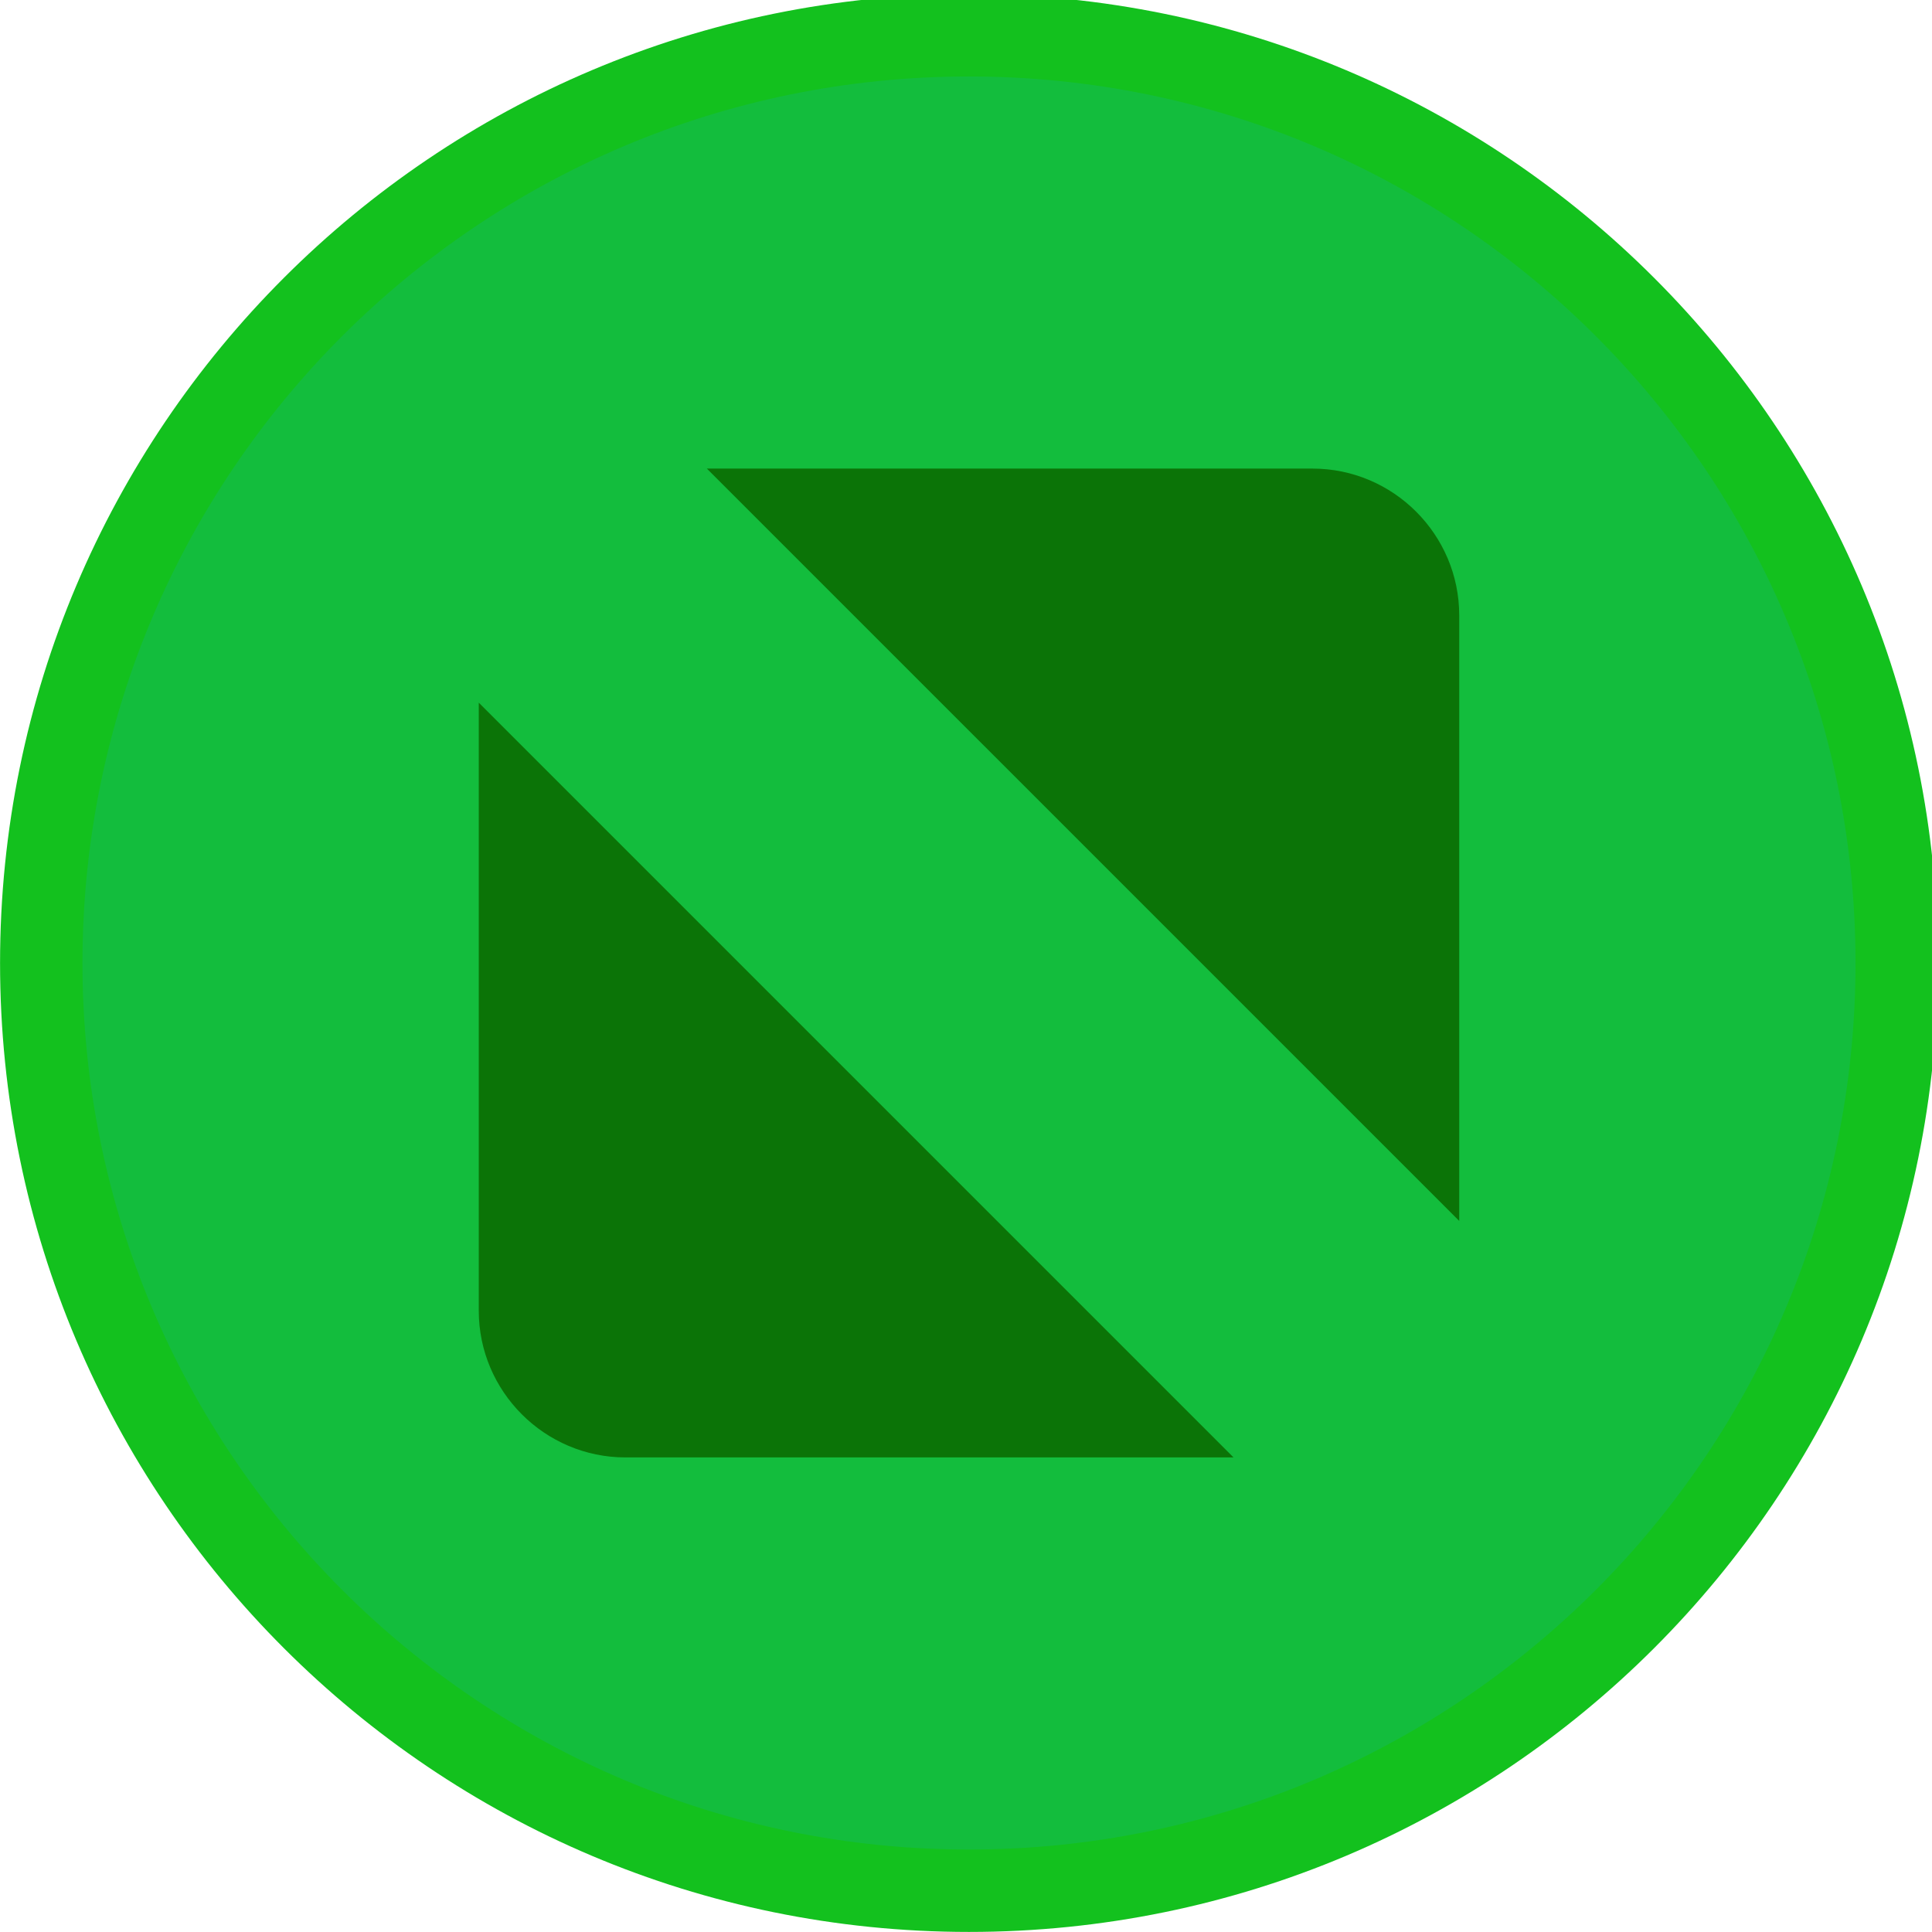 <?xml version="1.0" encoding="UTF-8" standalone="no"?>
<svg viewBox="0 0 50 50"
 xmlns="http://www.w3.org/2000/svg" xmlns:xlink="http://www.w3.org/1999/xlink"  version="1.2" baseProfile="tiny">
<title>Qt SVG Document</title>
<desc>Generated with Qt</desc>
<defs>
</defs>
<g fill="none" stroke="black" stroke-width="1" fill-rule="evenodd" stroke-linecap="square" stroke-linejoin="bevel" >

<g fill="#13c11e" fill-opacity="1" stroke="none" transform="matrix(0.055,0,0,-0.055,-0.56,50.564)"
font-family="Inter" font-size="10" font-weight="400" font-style="normal" 
>
<path vector-effect="none" fill-rule="evenodd" d="M466.138,10.287 C717.934,10.287 922.059,214.413 922.059,466.208 C922.059,718.009 717.934,922.133 466.138,922.133 C214.334,922.133 10.208,718.009 10.208,466.208 C10.208,214.413 214.334,10.287 466.138,10.287 "/>
</g>

<g fill="#13bd3d" fill-opacity="1" stroke="none" transform="matrix(0.055,0,0,-0.055,-0.56,50.564)"
font-family="Inter" font-size="10" font-weight="400" font-style="normal" 
>
<path vector-effect="none" fill-rule="evenodd" d="M466.138,49.062 C696.521,49.062 883.283,235.829 883.283,466.208 C883.283,696.596 696.521,883.358 466.138,883.358 C235.75,883.358 48.987,696.596 48.987,466.208 C48.987,235.829 235.75,49.062 466.138,49.062 "/>
</g>

<g fill="#0b7407" fill-opacity="1" stroke="none" transform="matrix(0.055,0,0,-0.055,-0.56,50.564)"
font-family="Inter" font-size="10" font-weight="400" font-style="normal" 
>
<path vector-effect="none" fill-rule="evenodd" d="M342.791,698.854 L627.804,698.854 C665.755,698.854 696.809,667.804 696.809,629.85 L696.809,344.842 L342.791,698.854 M590.604,233.567 L304.467,233.567 C266.512,233.567 235.462,264.617 235.462,302.571 L235.462,588.708 L590.604,233.567"/>
</g>

<g fill="none" stroke="#000000" stroke-opacity="1" stroke-width="1" stroke-linecap="square" stroke-linejoin="bevel" transform="matrix(1,0,0,1,0,0)"
font-family="Inter" font-size="10" font-weight="400" font-style="normal" 
>
</g>
</g>
</svg>
